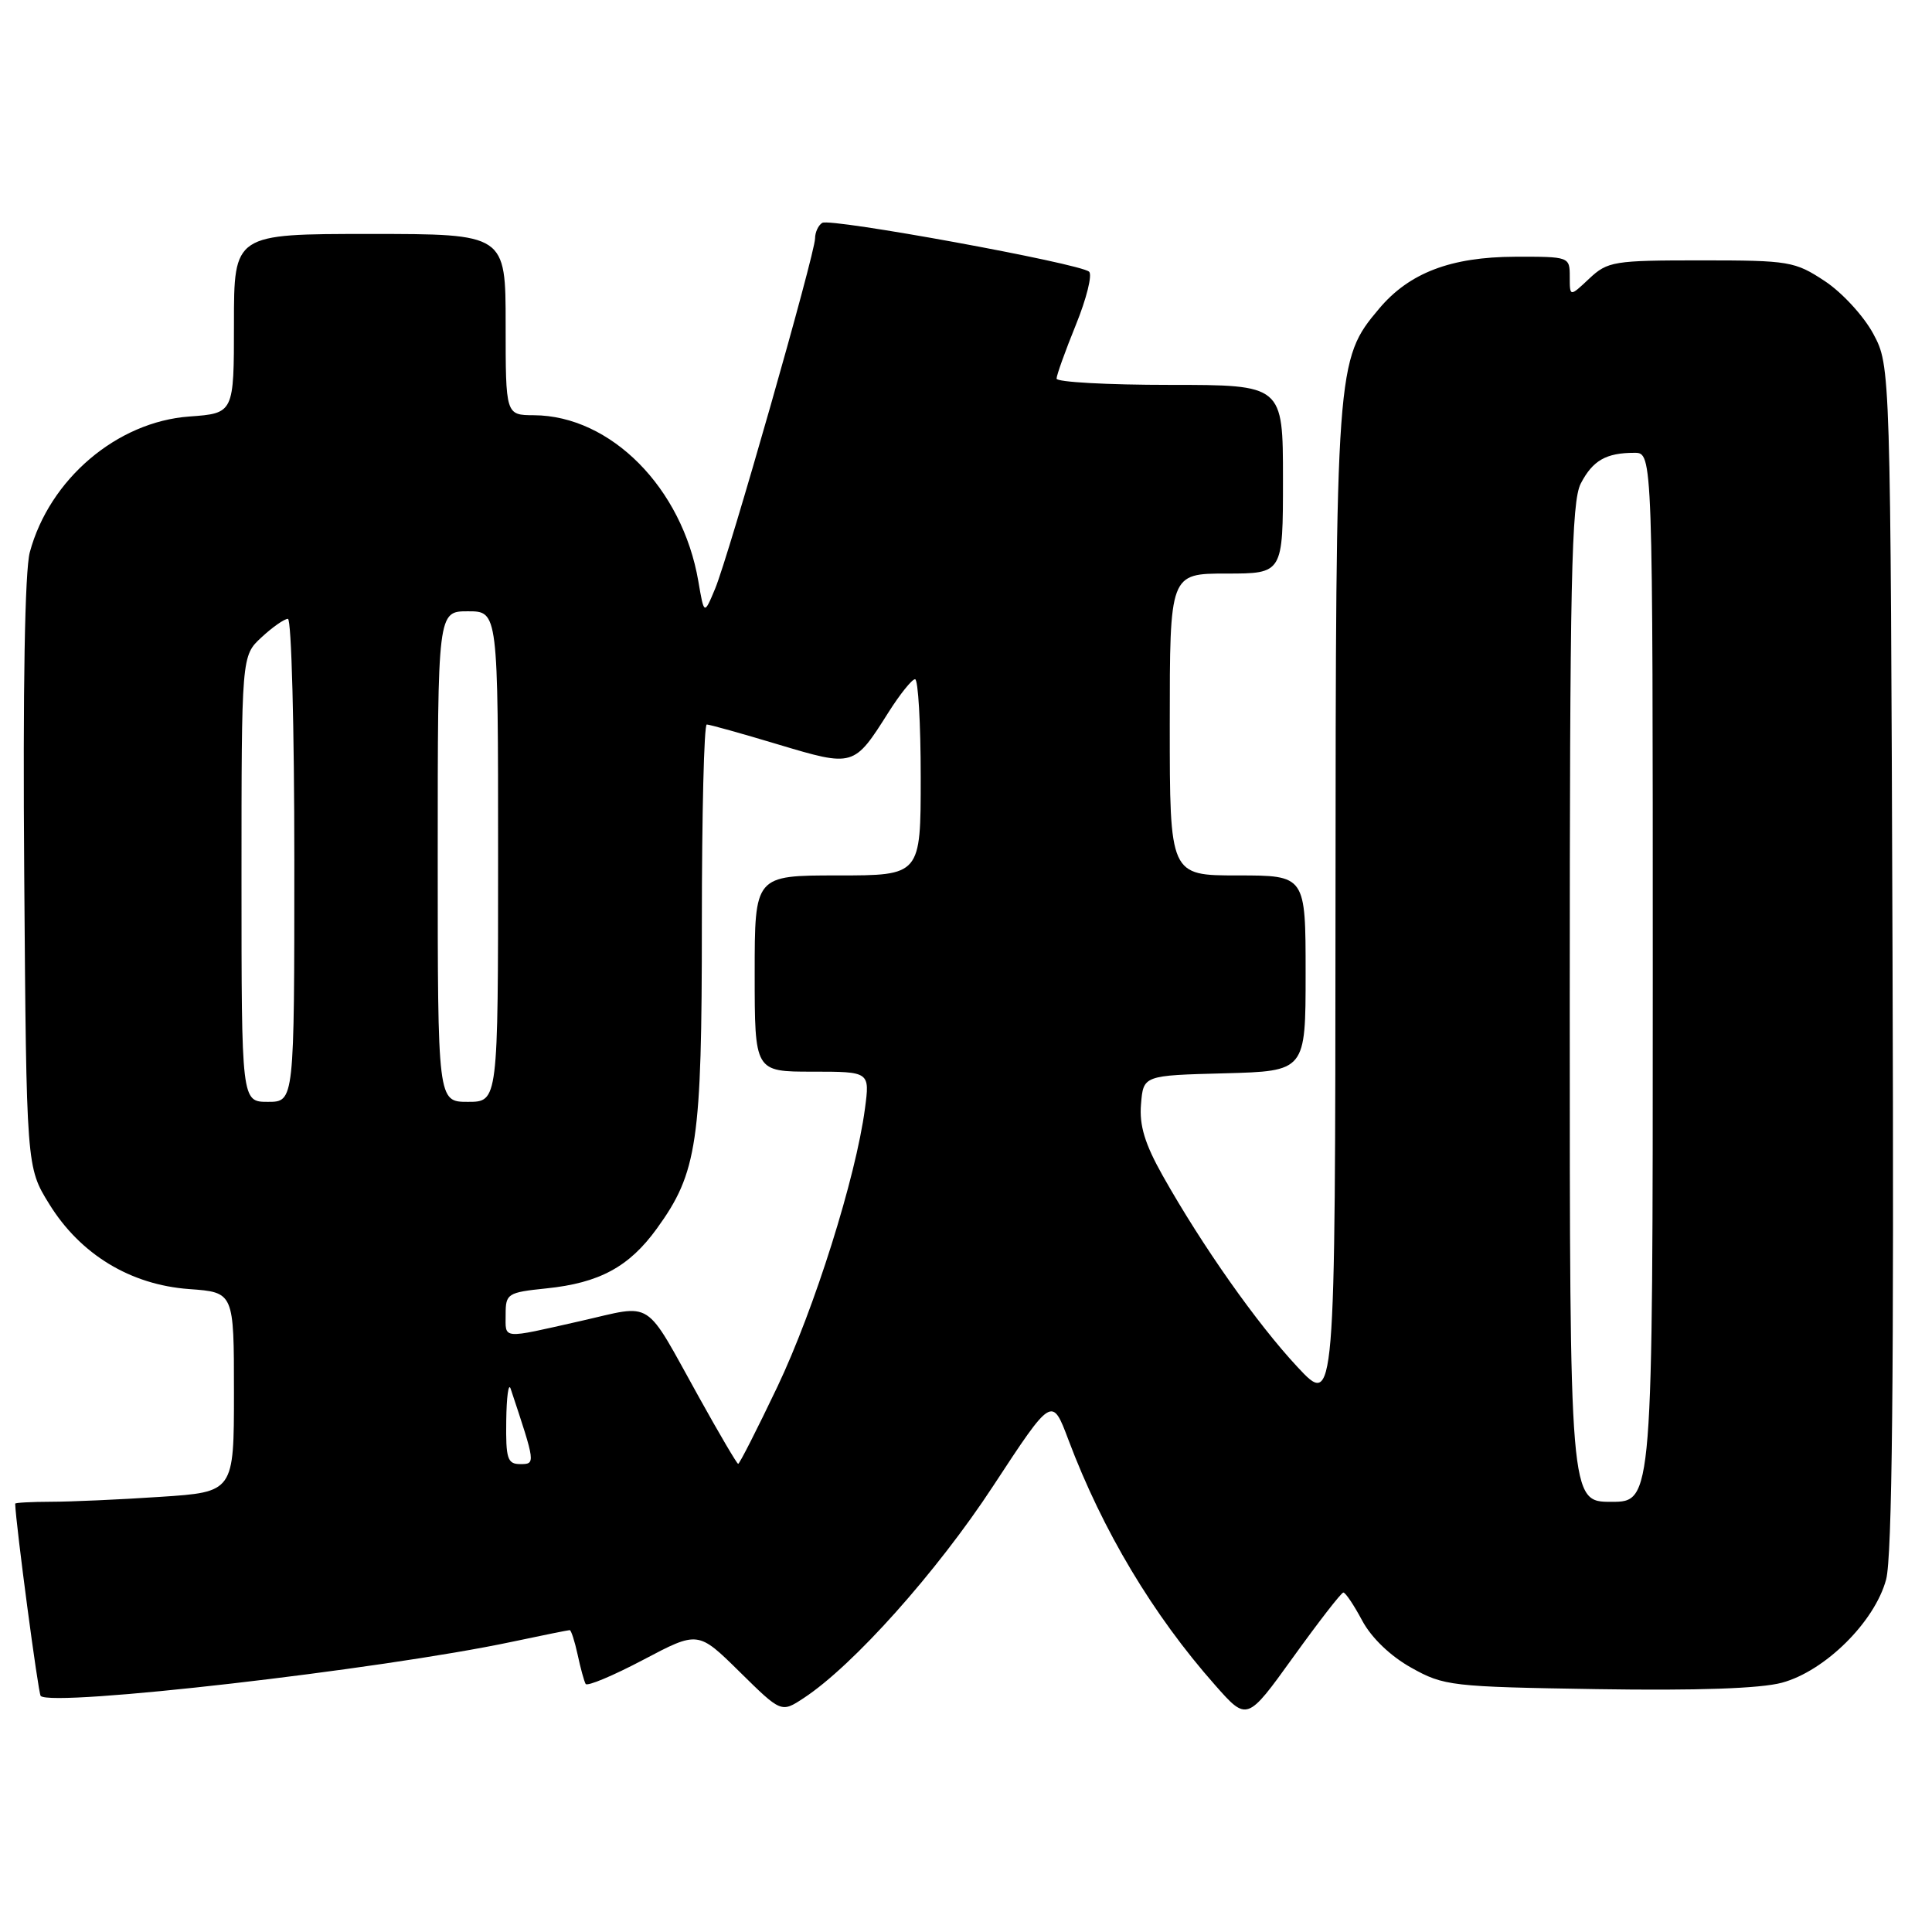 <?xml version="1.0" encoding="UTF-8" standalone="no"?>
<!DOCTYPE svg PUBLIC "-//W3C//DTD SVG 1.1//EN" "http://www.w3.org/Graphics/SVG/1.1/DTD/svg11.dtd" >
<svg xmlns="http://www.w3.org/2000/svg" xmlns:xlink="http://www.w3.org/1999/xlink" version="1.1" viewBox="0 0 256 256">
 <g >
 <path fill="currentColor"
d=" M 178.00 211.02 C 178.28 211.01 179.40 212.68 180.50 214.74 C 181.72 217.02 184.25 219.45 187.00 220.98 C 191.32 223.40 192.28 223.51 211.62 223.82 C 224.87 224.03 233.24 223.74 236.11 222.97 C 241.82 221.43 248.41 214.91 249.92 209.29 C 250.72 206.32 250.97 182.46 250.77 126.81 C 250.50 48.50 250.50 48.50 248.23 44.25 C 246.98 41.91 244.09 38.76 241.80 37.25 C 237.83 34.63 237.08 34.50 225.40 34.50 C 213.82 34.50 213.02 34.63 210.58 36.92 C 208.00 39.35 208.00 39.35 208.00 36.67 C 208.00 34.02 207.95 34.00 200.75 34.02 C 192.24 34.05 186.73 36.15 182.73 40.91 C 177.05 47.66 177.00 48.34 176.96 120.43 C 176.92 186.50 176.92 186.50 171.90 181.11 C 166.55 175.37 159.33 165.13 154.08 155.81 C 151.70 151.58 150.95 149.13 151.19 146.31 C 151.50 142.50 151.50 142.50 162.25 142.22 C 173.00 141.93 173.00 141.93 173.00 128.97 C 173.00 116.00 173.00 116.00 164.00 116.00 C 155.00 116.00 155.00 116.00 155.00 96.00 C 155.00 76.00 155.00 76.00 162.50 76.00 C 170.00 76.00 170.00 76.00 170.00 63.50 C 170.00 51.00 170.00 51.00 155.00 51.00 C 146.75 51.00 140.00 50.63 140.00 50.17 C 140.00 49.72 141.15 46.51 142.56 43.04 C 143.97 39.57 144.76 36.40 144.31 36.00 C 143.08 34.90 110.04 28.86 108.95 29.53 C 108.43 29.85 108.00 30.78 108.00 31.59 C 108.00 33.59 96.58 73.62 94.76 78.00 C 93.30 81.50 93.30 81.50 92.53 77.00 C 90.41 64.65 80.93 55.08 70.75 55.02 C 67.00 55.00 67.00 55.00 67.00 43.00 C 67.00 31.00 67.00 31.00 49.00 31.00 C 31.00 31.00 31.00 31.00 31.00 42.88 C 31.00 54.76 31.00 54.76 25.09 55.19 C 15.50 55.88 6.56 63.49 3.95 73.17 C 3.29 75.63 3.02 91.15 3.21 115.85 C 3.50 154.66 3.50 154.66 6.53 159.55 C 10.65 166.22 17.29 170.25 25.08 170.81 C 31.00 171.24 31.00 171.24 31.00 184.47 C 31.00 197.70 31.00 197.70 21.25 198.34 C 15.89 198.70 9.36 198.99 6.75 198.99 C 4.14 199.00 2.00 199.11 2.01 199.25 C 2.11 202.10 5.07 224.40 5.39 224.72 C 6.90 226.23 50.46 221.23 67.82 217.55 C 71.84 216.70 75.29 216.00 75.49 216.00 C 75.68 216.00 76.15 217.46 76.54 219.25 C 76.92 221.04 77.40 222.78 77.60 223.13 C 77.81 223.48 81.24 222.04 85.24 219.93 C 92.50 216.10 92.50 216.10 98.01 221.53 C 103.52 226.96 103.52 226.96 106.50 225.00 C 113.05 220.70 124.14 208.29 131.60 196.90 C 139.40 185.01 139.40 185.01 141.57 190.78 C 146.09 202.80 152.78 213.99 161.01 223.29 C 165.24 228.08 165.24 228.08 171.37 219.56 C 174.74 214.88 177.72 211.03 178.00 211.02 Z  M 208.00 132.95 C 208.00 76.94 208.22 66.47 209.46 64.07 C 211.05 61.01 212.81 60.00 216.58 60.00 C 219.00 60.00 219.00 60.00 219.00 129.50 C 219.00 199.00 219.00 199.00 213.50 199.00 C 208.00 199.00 208.00 199.00 208.00 132.95 Z  M 67.08 188.25 C 67.12 185.09 67.38 183.18 67.66 184.00 C 70.97 193.95 70.98 194.00 68.94 194.00 C 67.24 194.00 67.01 193.30 67.08 188.25 Z  M 92.63 185.16 C 85.22 171.83 86.76 172.82 76.94 175.04 C 66.31 177.44 67.00 177.50 67.00 174.14 C 67.00 171.42 67.26 171.25 72.39 170.72 C 79.42 170.00 83.36 167.87 87.03 162.80 C 92.41 155.38 93.00 151.36 93.00 122.32 C 93.00 107.84 93.29 96.00 93.65 96.00 C 94.01 96.00 98.28 97.19 103.13 98.65 C 113.12 101.64 113.15 101.63 117.72 94.40 C 119.25 91.98 120.84 90.00 121.25 90.00 C 121.66 90.00 122.00 95.85 122.00 103.00 C 122.00 116.00 122.00 116.00 111.00 116.00 C 100.00 116.00 100.00 116.00 100.00 129.00 C 100.00 142.00 100.00 142.00 107.63 142.00 C 115.26 142.00 115.26 142.00 114.61 146.90 C 113.40 156.03 107.91 173.45 103.01 183.75 C 100.32 189.39 97.98 193.99 97.81 193.97 C 97.64 193.95 95.31 189.99 92.63 185.16 Z  M 32.00 116.45 C 32.00 86.90 32.00 86.90 34.65 84.45 C 36.10 83.10 37.68 82.00 38.15 82.00 C 38.62 82.00 39.00 96.40 39.00 114.00 C 39.00 146.00 39.00 146.00 35.50 146.00 C 32.00 146.00 32.00 146.00 32.00 116.45 Z  M 58.00 113.50 C 58.00 81.00 58.00 81.00 62.00 81.00 C 66.00 81.00 66.00 81.00 66.00 113.50 C 66.00 146.00 66.00 146.00 62.00 146.00 C 58.00 146.00 58.00 146.00 58.00 113.50 Z "/>
</g>
</svg>